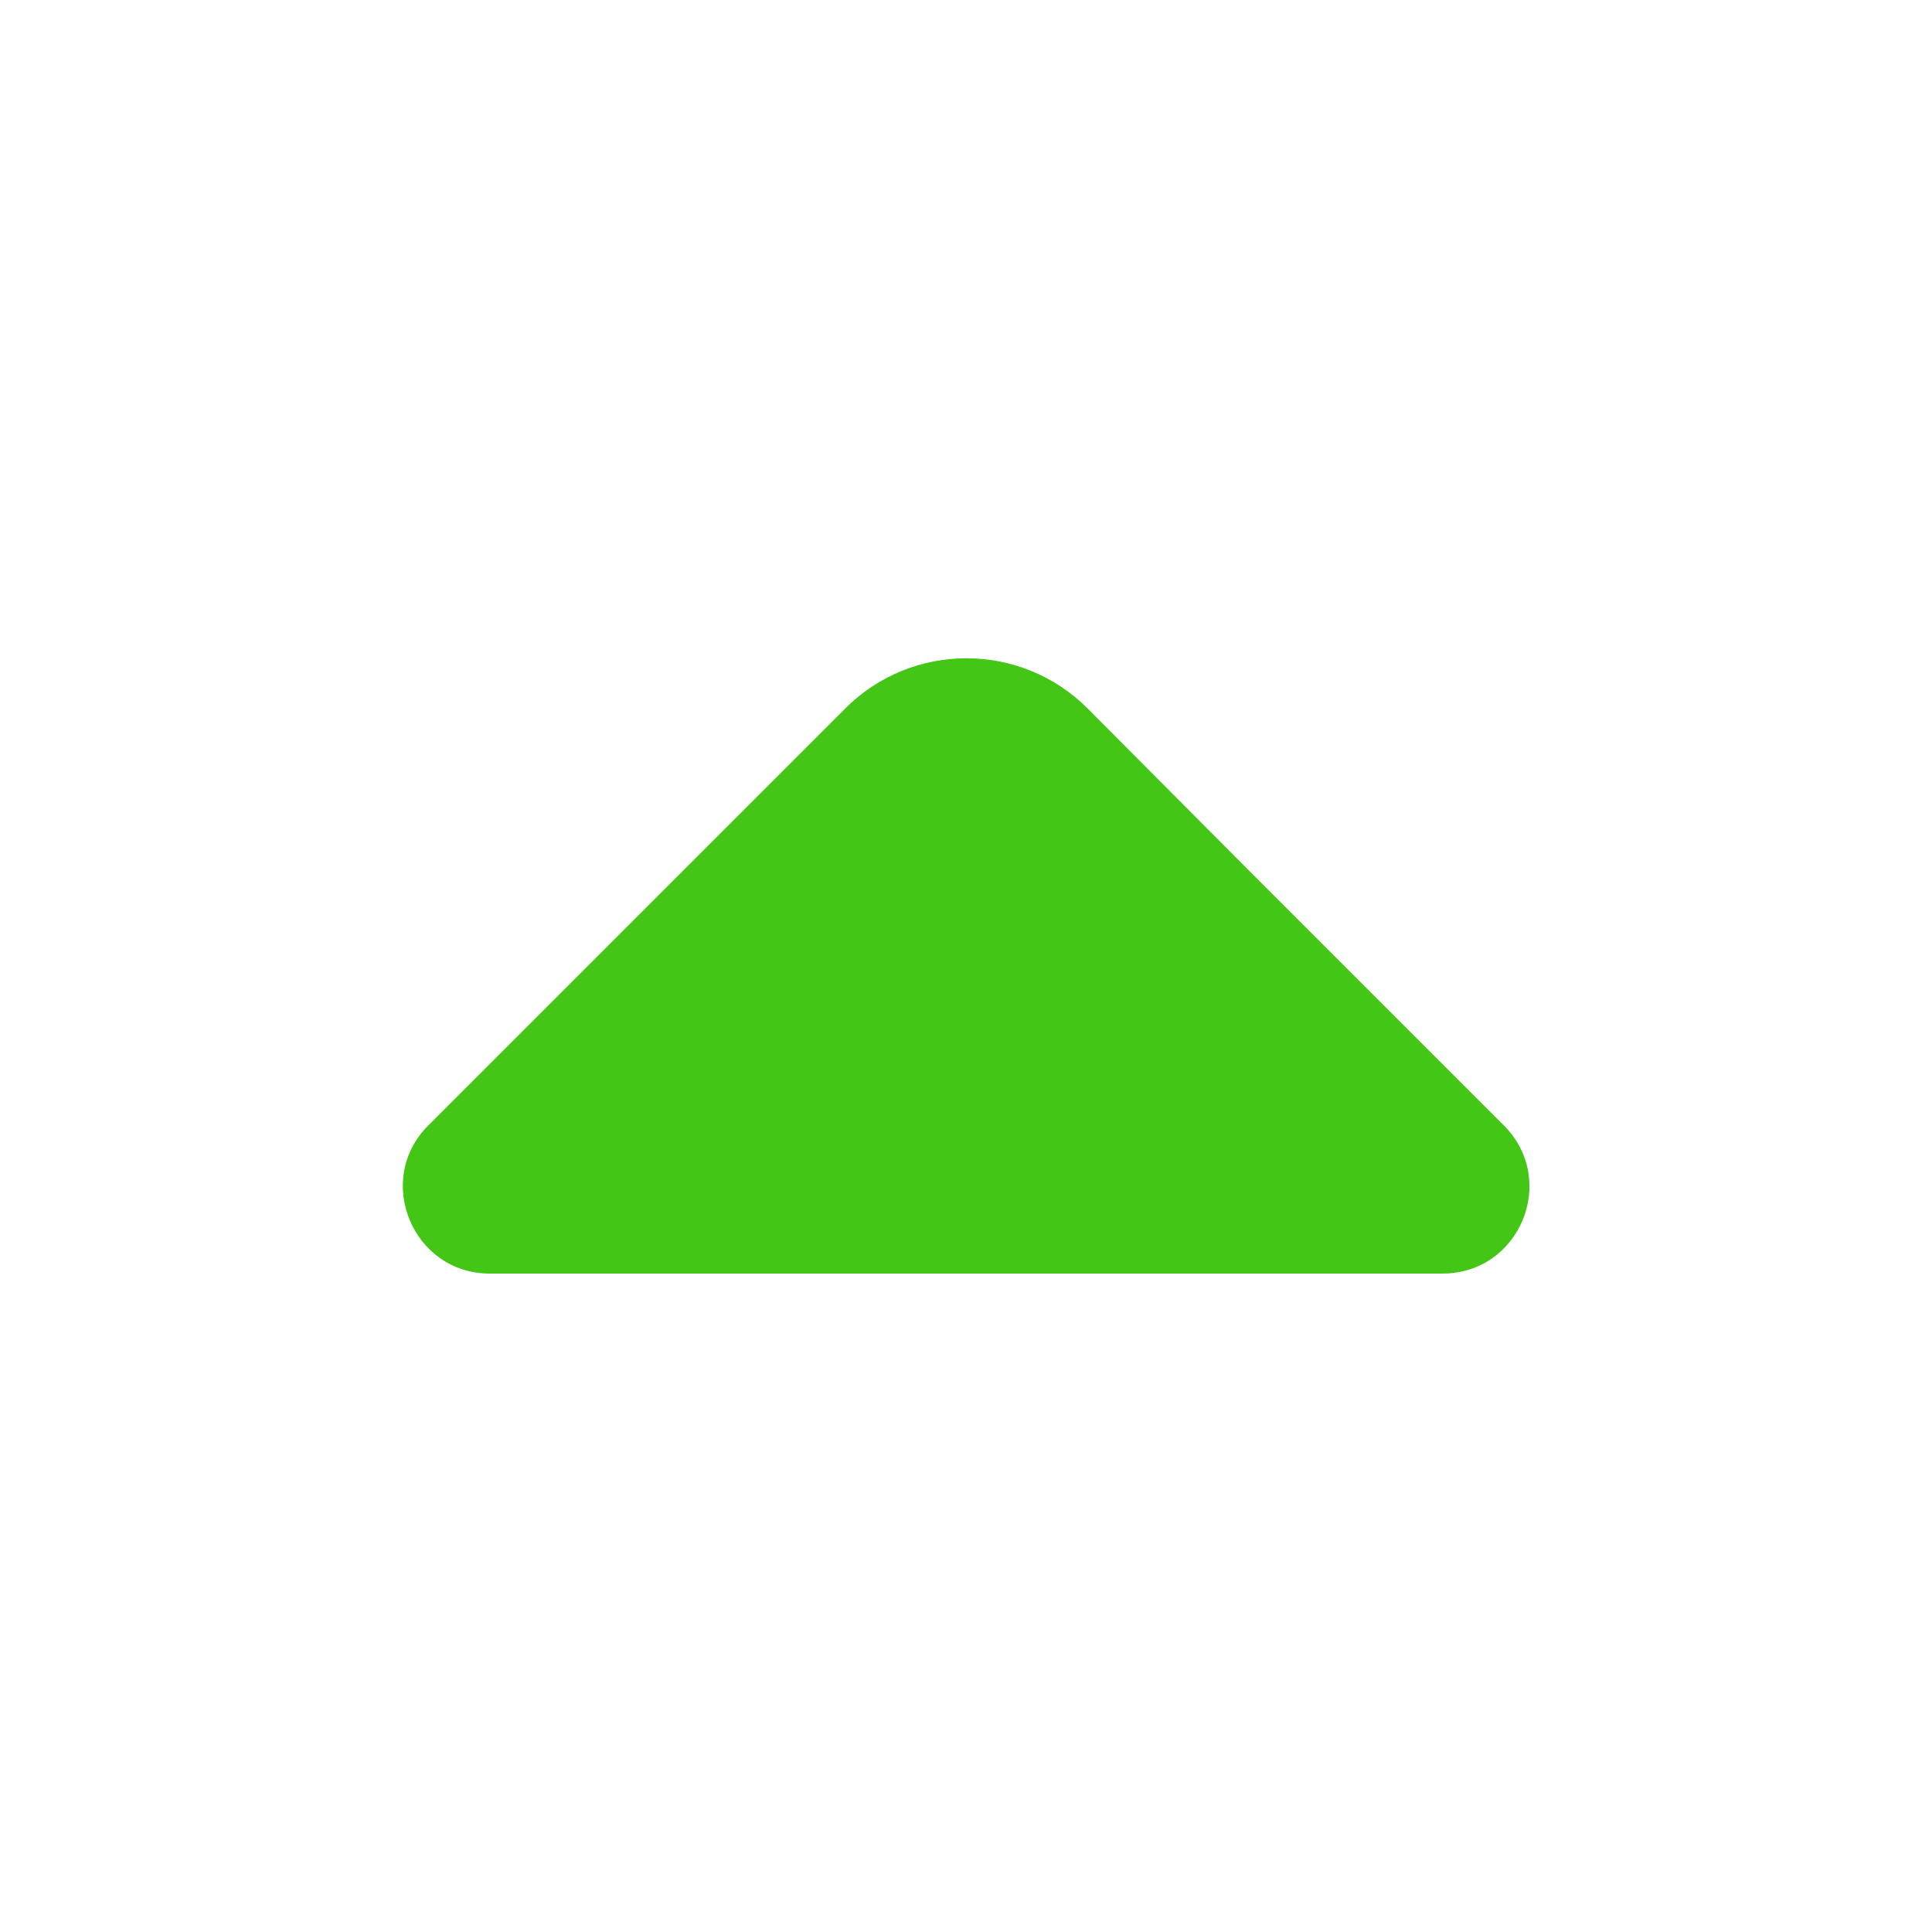 <svg width="16" height="16" viewBox="0 0 16 16" fill="none" xmlns="http://www.w3.org/2000/svg">
<path d="M12.454 9.32L10.314 7.18L9.007 5.867C8.454 5.313 7.554 5.313 7 5.867L3.547 9.32C3.094 9.773 3.42 10.547 4.054 10.547H7.794H11.947C12.587 10.547 12.907 9.773 12.454 9.32Z" fill="#44C616"/>
</svg>
